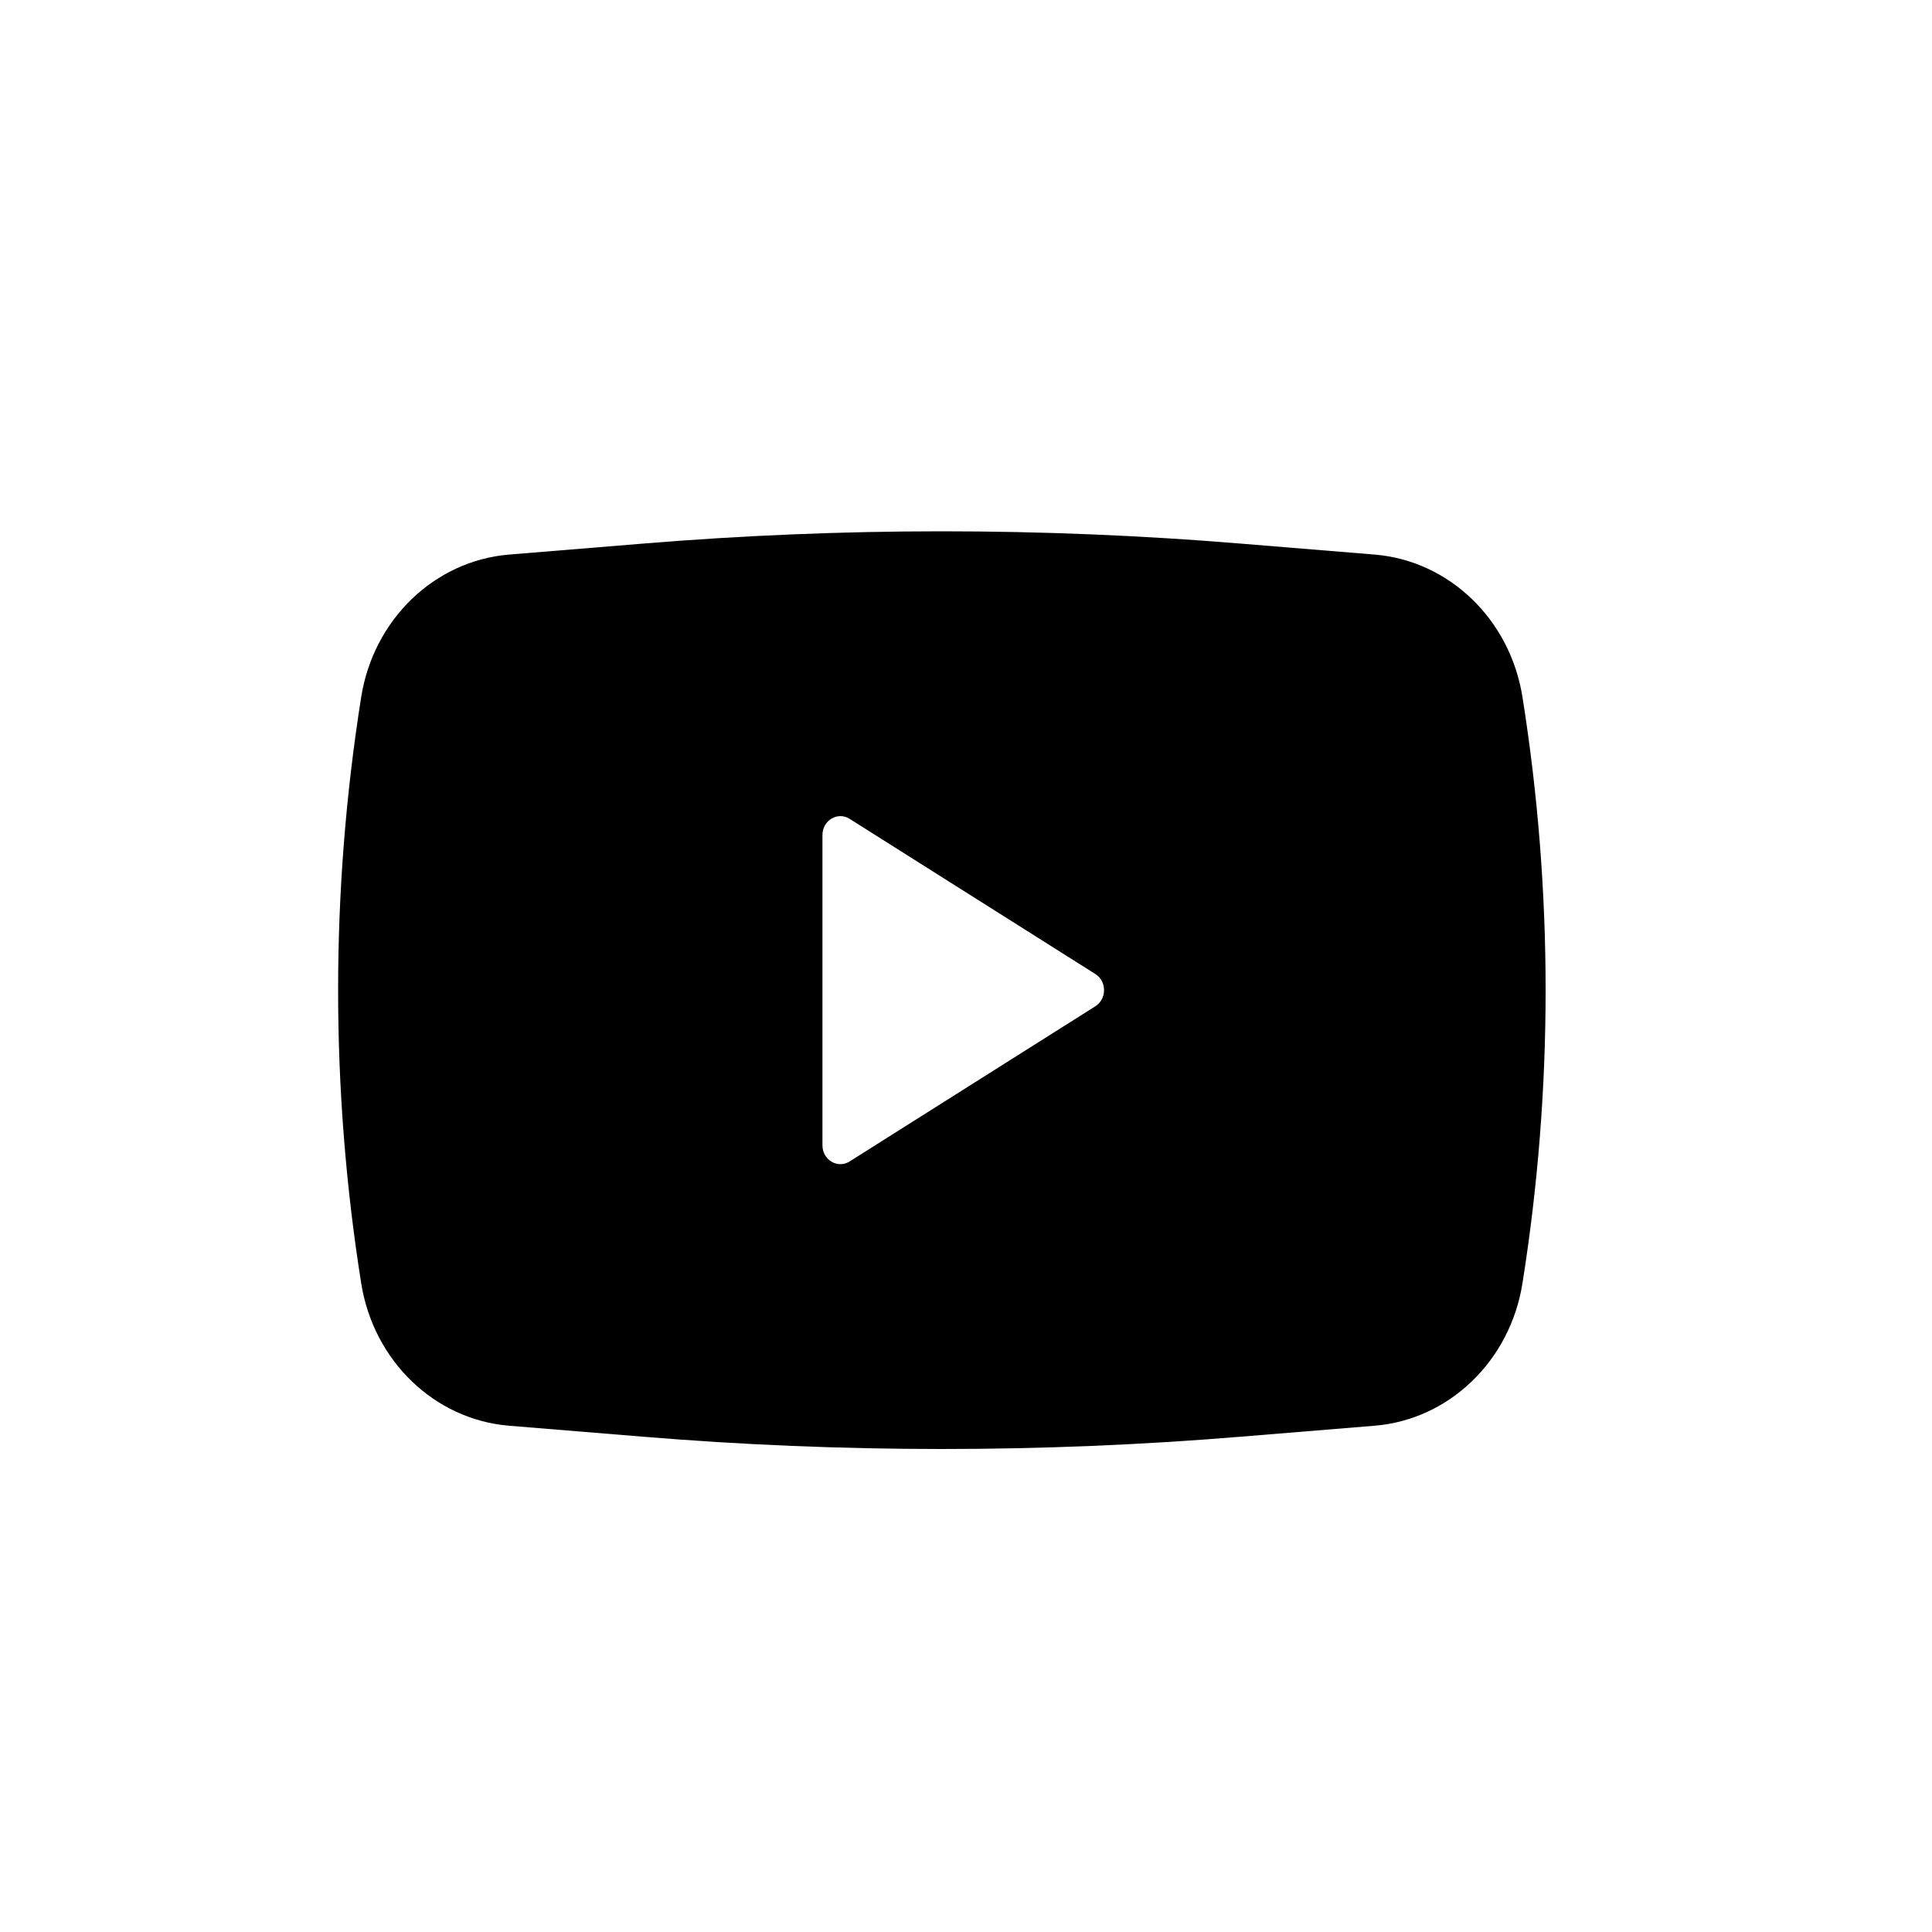 <svg width="40" height="40" viewBox="0 0 40 40" fill="none" xmlns="http://www.w3.org/2000/svg">
<rect width="40" height="40" fill="white"/>
<path fill-rule="evenodd" clip-rule="evenodd" d="M13.307 11.255C17.429 10.915 21.571 10.915 25.693 11.255L28.462 11.482C30.005 11.61 31.267 12.826 31.521 14.432C32.16 18.449 32.16 22.551 31.521 26.568C31.267 28.174 30.005 29.39 28.462 29.518L25.693 29.745C21.571 30.085 17.429 30.085 13.307 29.745L10.538 29.518C8.995 29.39 7.733 28.174 7.478 26.568C6.841 22.551 6.841 18.449 7.478 14.432C7.733 12.826 8.995 11.61 10.538 11.482L13.307 11.255ZM17.028 23.712V17.288C17.028 16.985 17.343 16.797 17.59 16.953L22.678 20.166C22.918 20.317 22.918 20.683 22.678 20.834L17.59 24.047C17.343 24.203 17.028 24.015 17.028 23.712Z" fill="black"/>
</svg>
